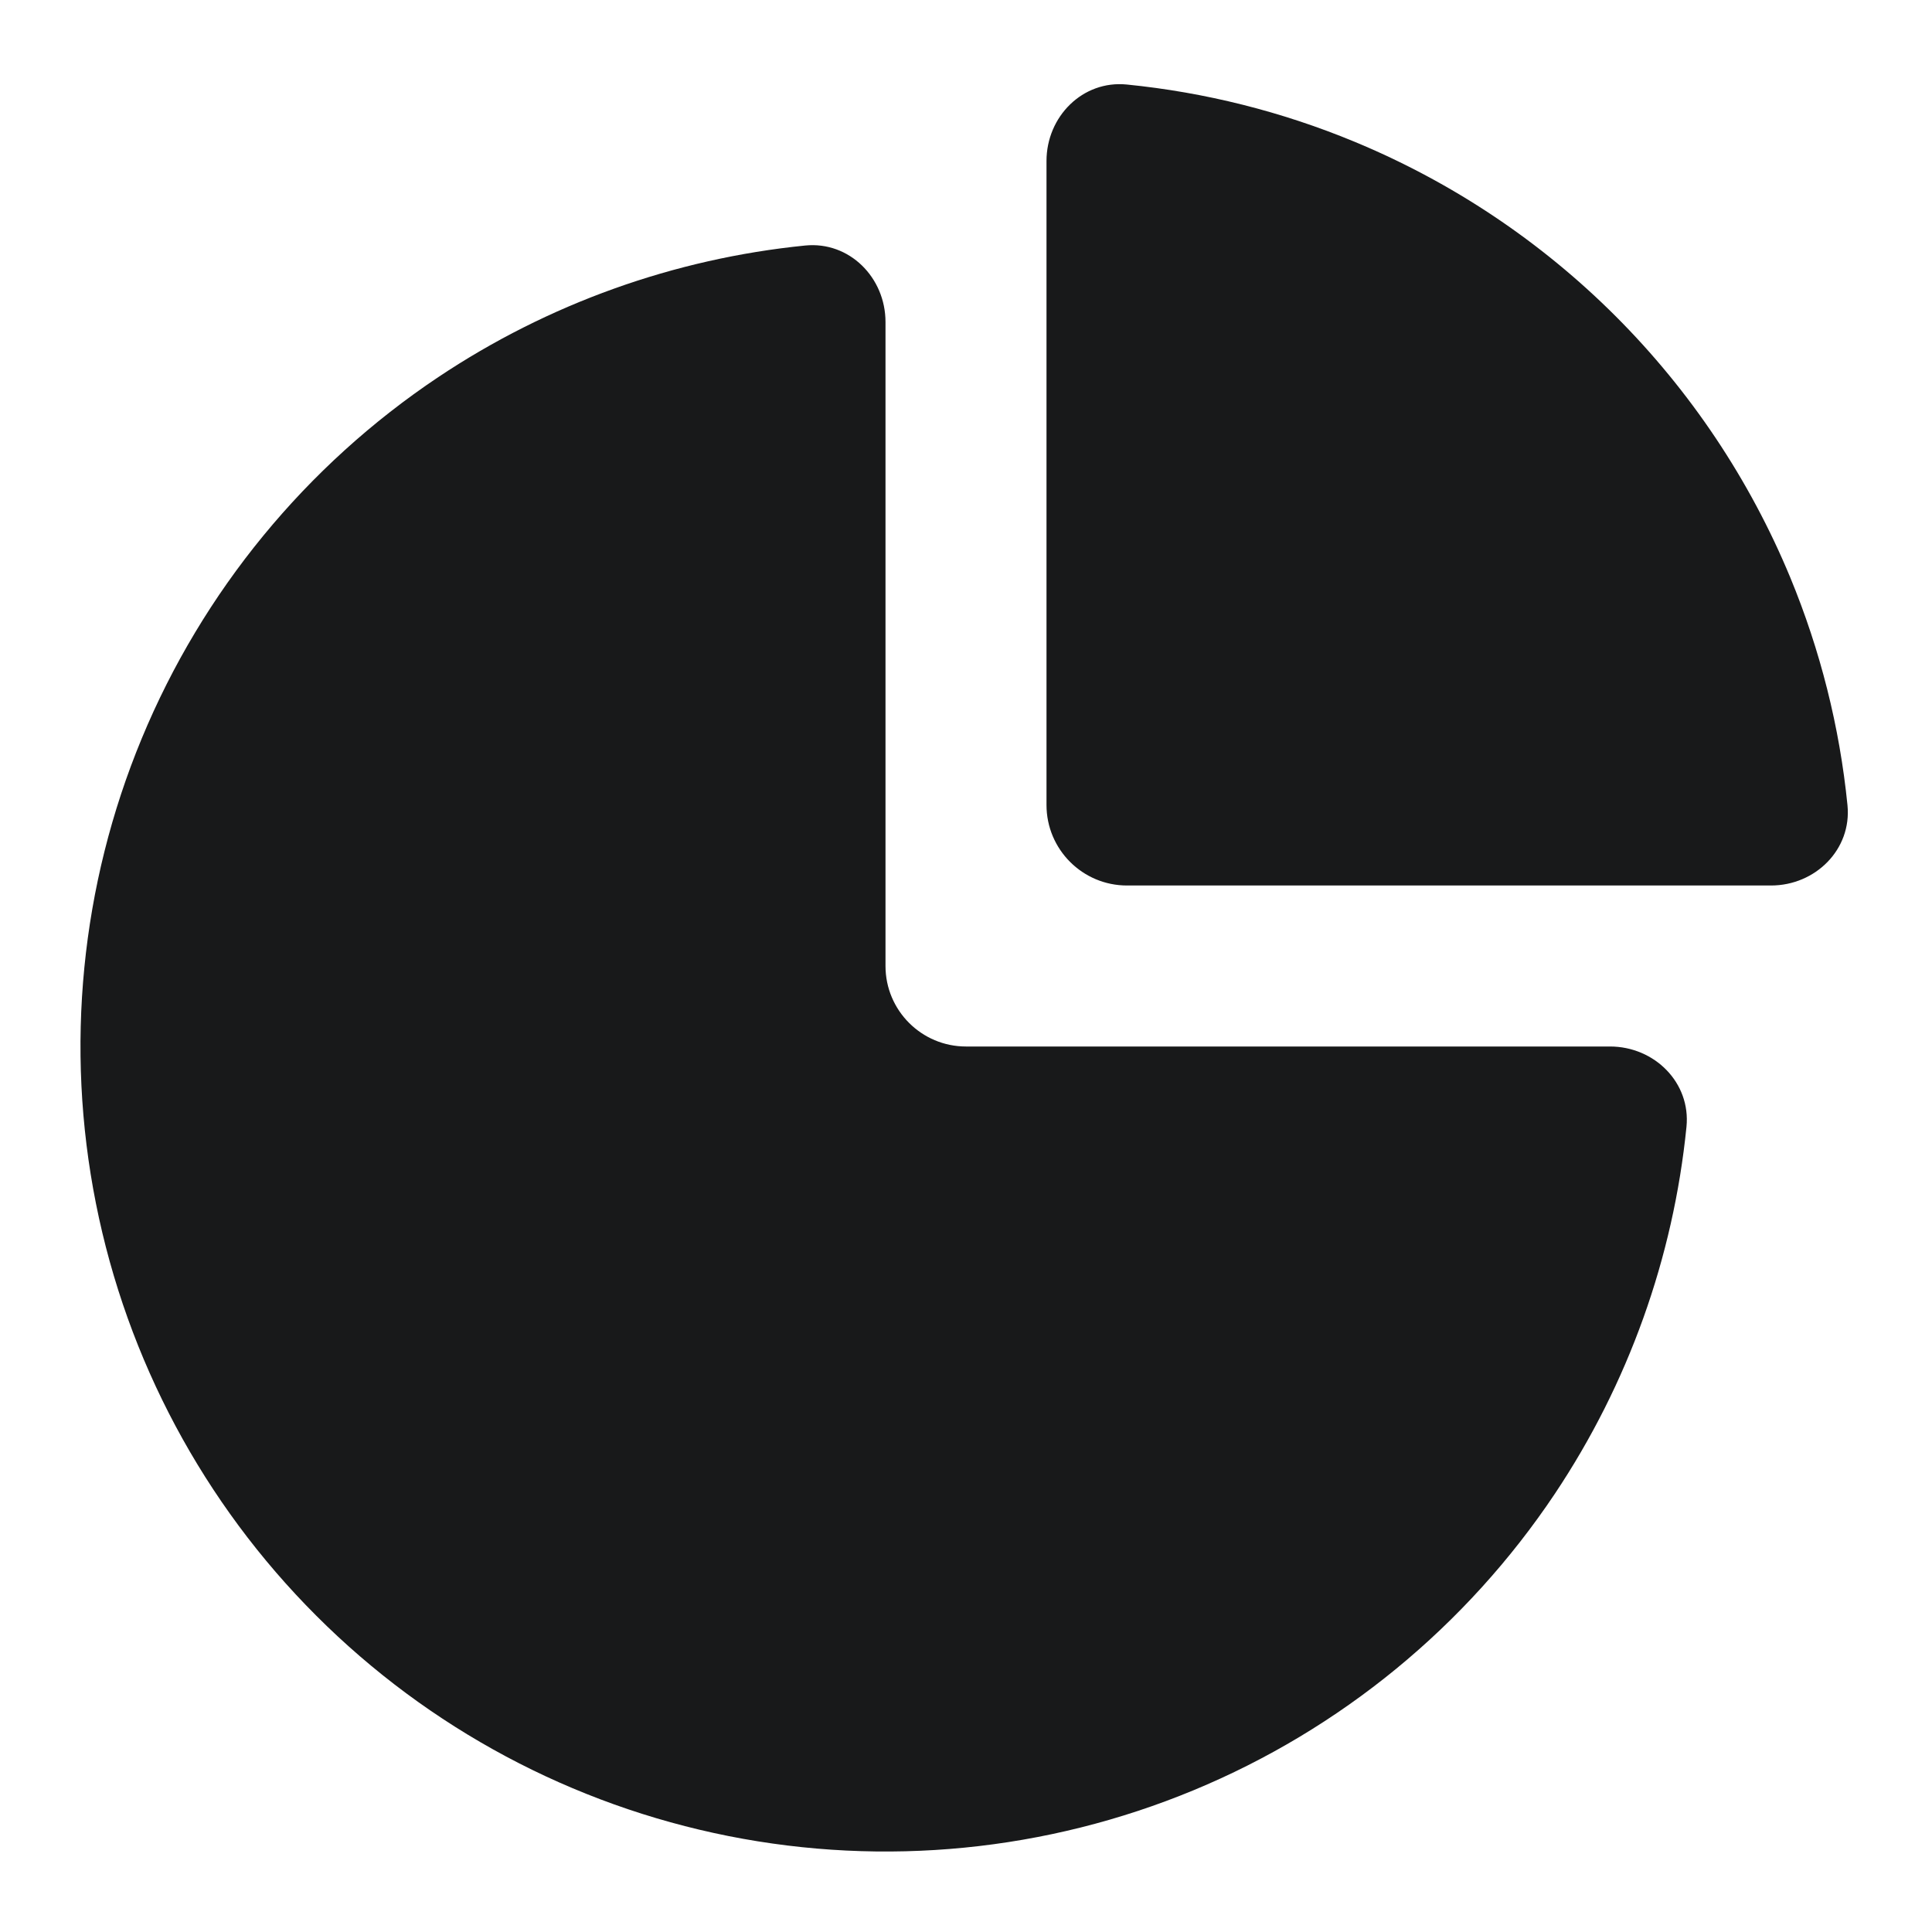 <svg width="24" height="24" viewBox="0 0 24 24" fill="none" xmlns="http://www.w3.org/2000/svg">
<path fill-rule="evenodd" clip-rule="evenodd" d="M13.998 1.05C13.449 0.995 13 1.448 13 2V10C13 10.552 13.448 11 14 11H22C22.552 11 23.005 10.551 22.95 10.002C22.853 9.031 22.613 8.078 22.239 7.173C21.736 5.96 21 4.858 20.071 3.929C19.142 3 18.04 2.264 16.827 1.761C15.922 1.386 14.969 1.147 13.998 1.05ZM20.95 13.998C21.005 13.449 20.552 13 20 13H12C11.448 13 11 12.552 11 12V4C11 3.448 10.551 2.995 10.002 3.05C8.377 3.213 6.811 3.772 5.444 4.685C3.8 5.784 2.518 7.346 1.761 9.173C1.004 11 0.806 13.011 1.192 14.951C1.578 16.891 2.53 18.673 3.929 20.071C5.327 21.47 7.109 22.422 9.049 22.808C10.989 23.194 13 22.996 14.827 22.239C16.654 21.482 18.216 20.2 19.315 18.556C20.228 17.189 20.787 15.623 20.95 13.998Z" fill="#18191A"/>
</svg>
